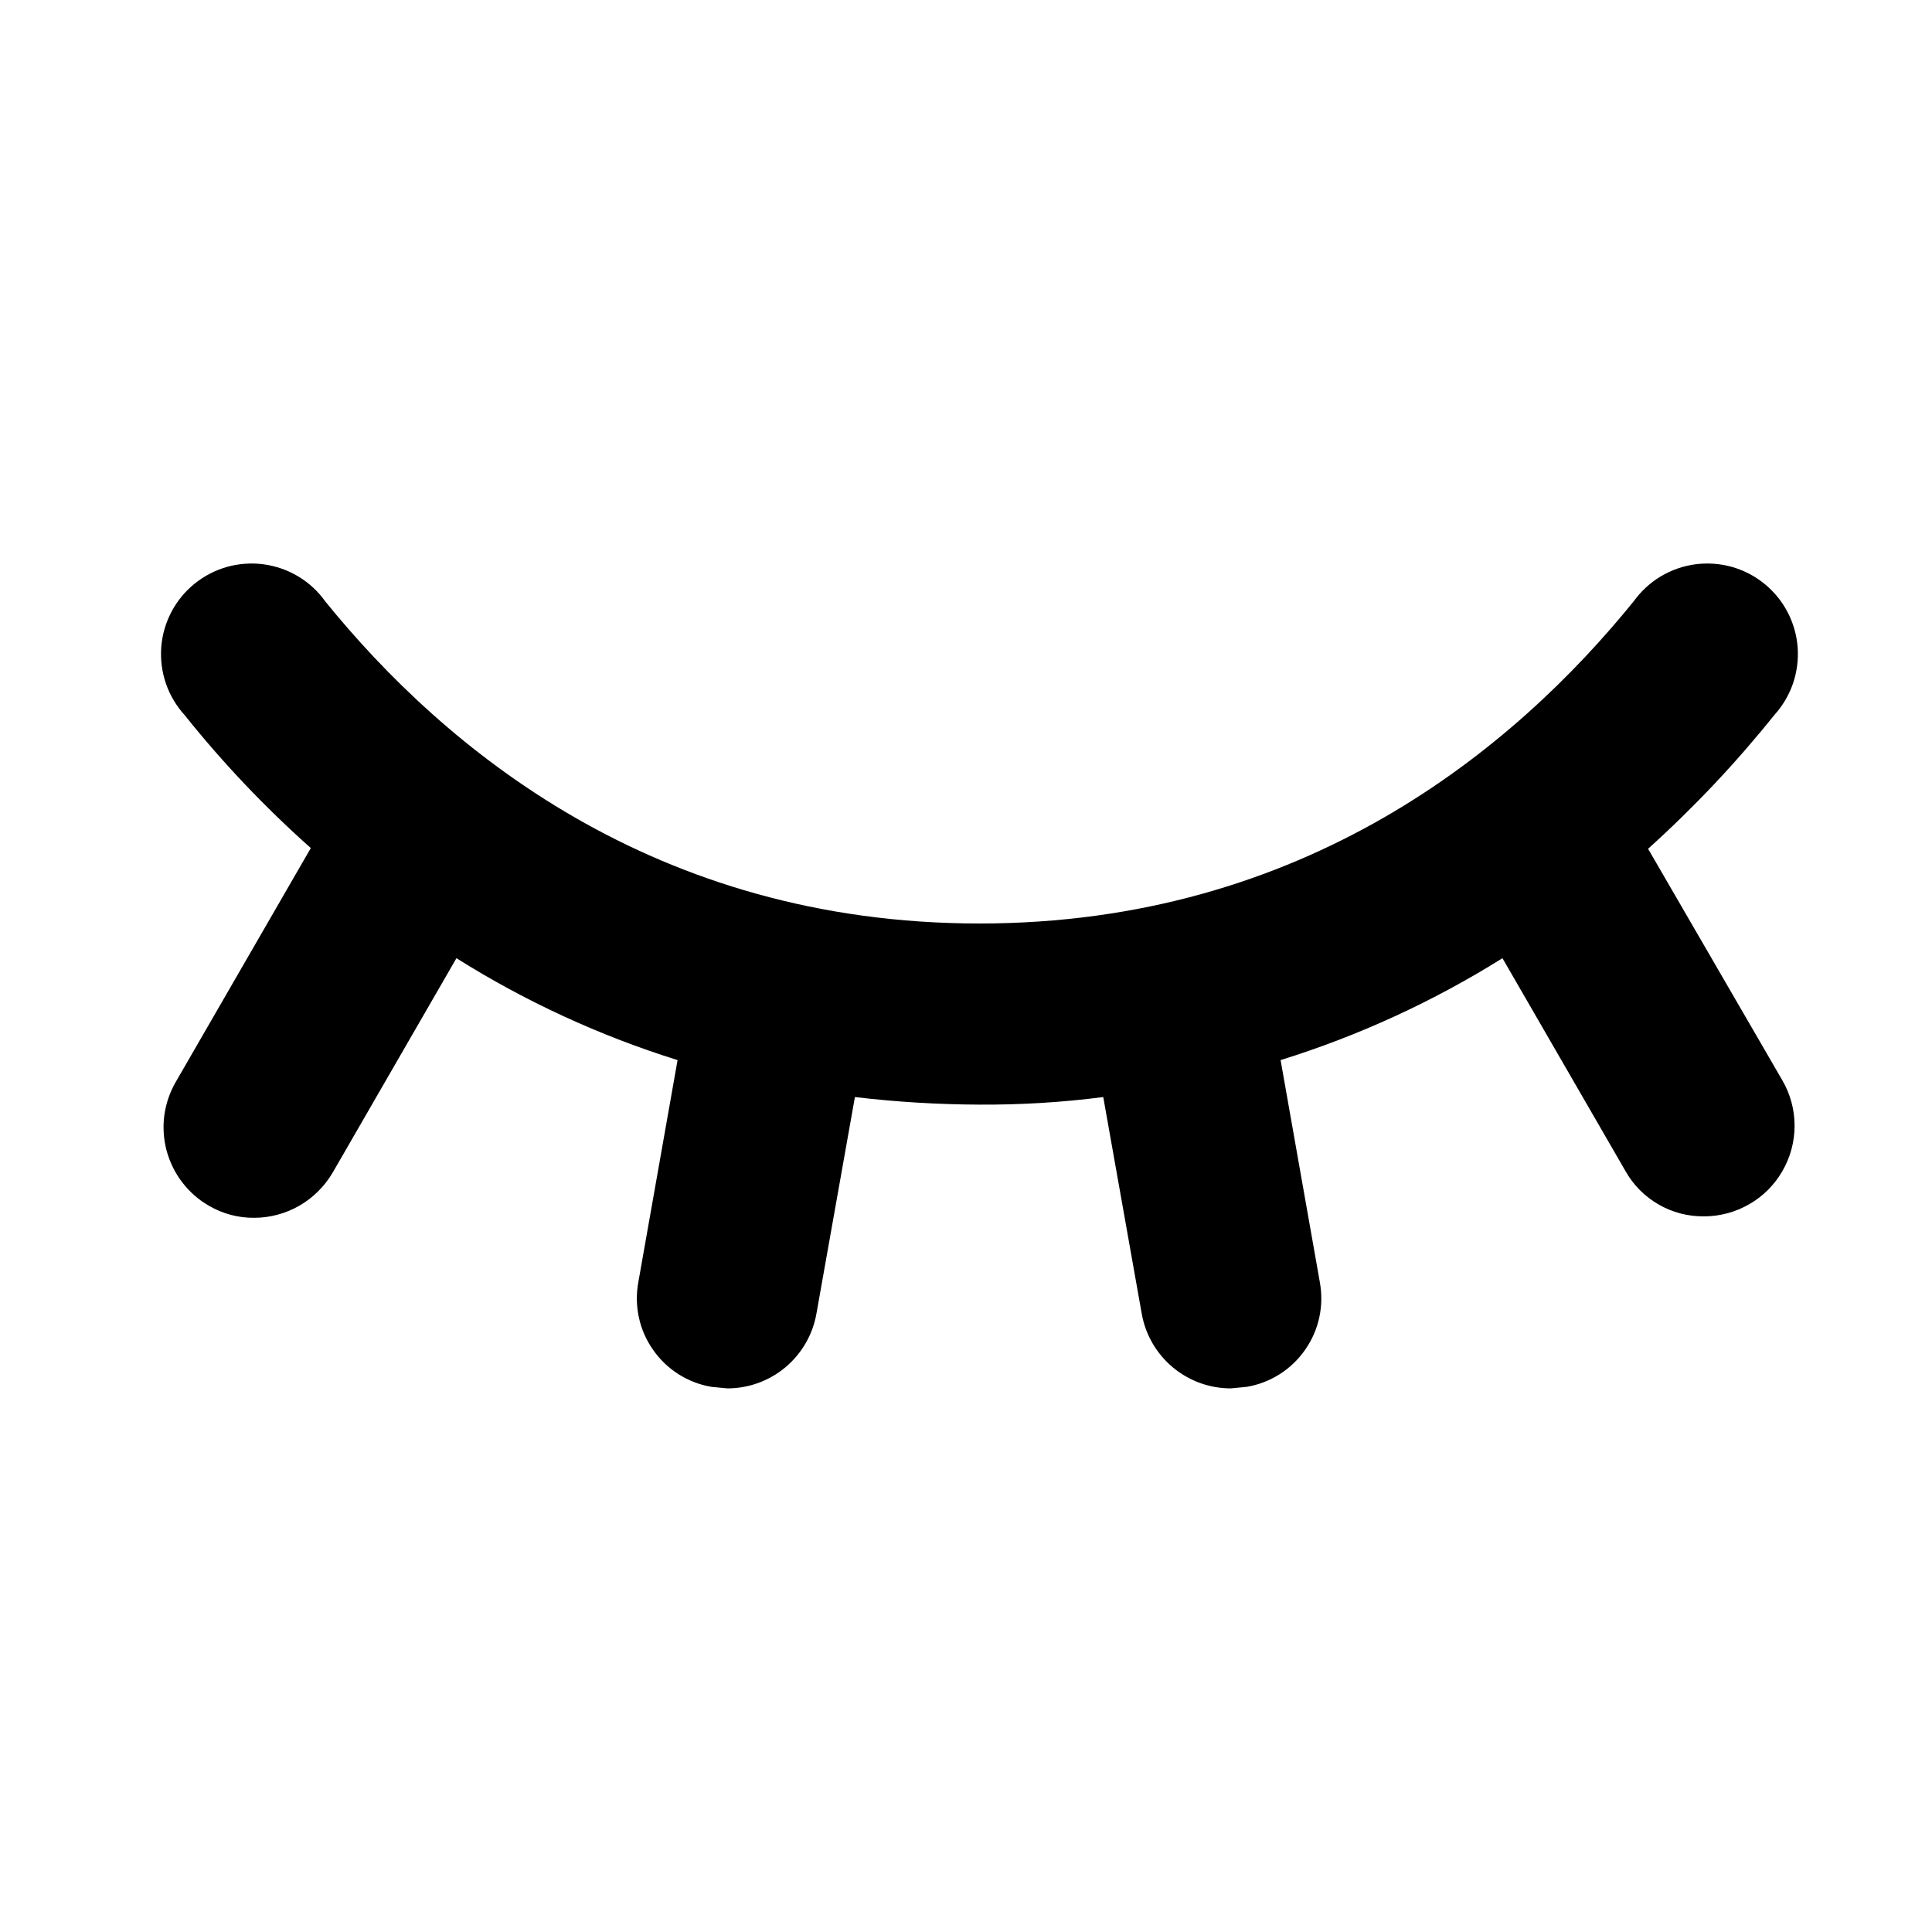 <svg width="24" height="24" viewBox="0 0 24 24" fill="none" xmlns="http://www.w3.org/2000/svg">
<path d="M22.142 13.422C22.241 13.593 22.293 13.787 22.293 13.985C22.293 14.182 22.241 14.376 22.142 14.547C22.043 14.719 21.901 14.861 21.73 14.959C21.559 15.058 21.365 15.11 21.167 15.11C20.969 15.112 20.774 15.061 20.603 14.962C20.431 14.863 20.289 14.72 20.192 14.547L18.664 11.903C17.803 12.442 16.877 12.867 15.908 13.169L16.395 15.925C16.422 16.071 16.42 16.22 16.389 16.364C16.358 16.509 16.298 16.646 16.213 16.767C16.129 16.888 16.021 16.992 15.896 17.071C15.771 17.15 15.632 17.204 15.486 17.228L15.289 17.247C15.025 17.247 14.77 17.154 14.567 16.984C14.365 16.814 14.229 16.579 14.183 16.319L13.705 13.628C13.195 13.694 12.681 13.725 12.167 13.722C11.65 13.72 11.134 13.689 10.62 13.628L10.142 16.319C10.096 16.579 9.96 16.814 9.758 16.984C9.555 17.154 9.3 17.247 9.036 17.247L8.839 17.228C8.693 17.204 8.554 17.15 8.429 17.071C8.304 16.992 8.196 16.888 8.112 16.767C8.027 16.646 7.967 16.509 7.936 16.364C7.905 16.22 7.903 16.071 7.93 15.925L8.417 13.169C7.451 12.867 6.527 12.442 5.67 11.903L4.133 14.566C4.033 14.736 3.891 14.878 3.72 14.977C3.549 15.075 3.355 15.128 3.158 15.128C2.96 15.13 2.766 15.078 2.595 14.978C2.467 14.905 2.355 14.806 2.265 14.689C2.175 14.572 2.109 14.438 2.07 14.295C2.032 14.152 2.022 14.003 2.041 13.857C2.061 13.71 2.109 13.569 2.183 13.441L3.861 10.535C3.293 10.03 2.769 9.478 2.295 8.885C2.192 8.772 2.112 8.638 2.062 8.494C2.012 8.349 1.992 8.195 2.003 8.042C2.014 7.889 2.057 7.74 2.128 7.604C2.199 7.468 2.297 7.348 2.416 7.252C2.535 7.155 2.673 7.084 2.82 7.042C2.968 7.001 3.122 6.99 3.274 7.01C3.426 7.03 3.573 7.082 3.704 7.16C3.836 7.239 3.95 7.344 4.039 7.469C5.52 9.297 8.126 11.472 12.167 11.472C16.208 11.472 18.814 9.297 20.295 7.469C20.385 7.344 20.499 7.239 20.63 7.16C20.762 7.082 20.908 7.03 21.06 7.01C21.212 6.99 21.366 7.001 21.514 7.042C21.662 7.084 21.799 7.155 21.918 7.252C22.037 7.348 22.135 7.468 22.206 7.604C22.277 7.74 22.32 7.889 22.331 8.042C22.342 8.195 22.322 8.349 22.272 8.494C22.222 8.638 22.142 8.772 22.039 8.885C21.563 9.479 21.039 10.034 20.473 10.544L22.142 13.422Z" fill="black"/>
</svg>
